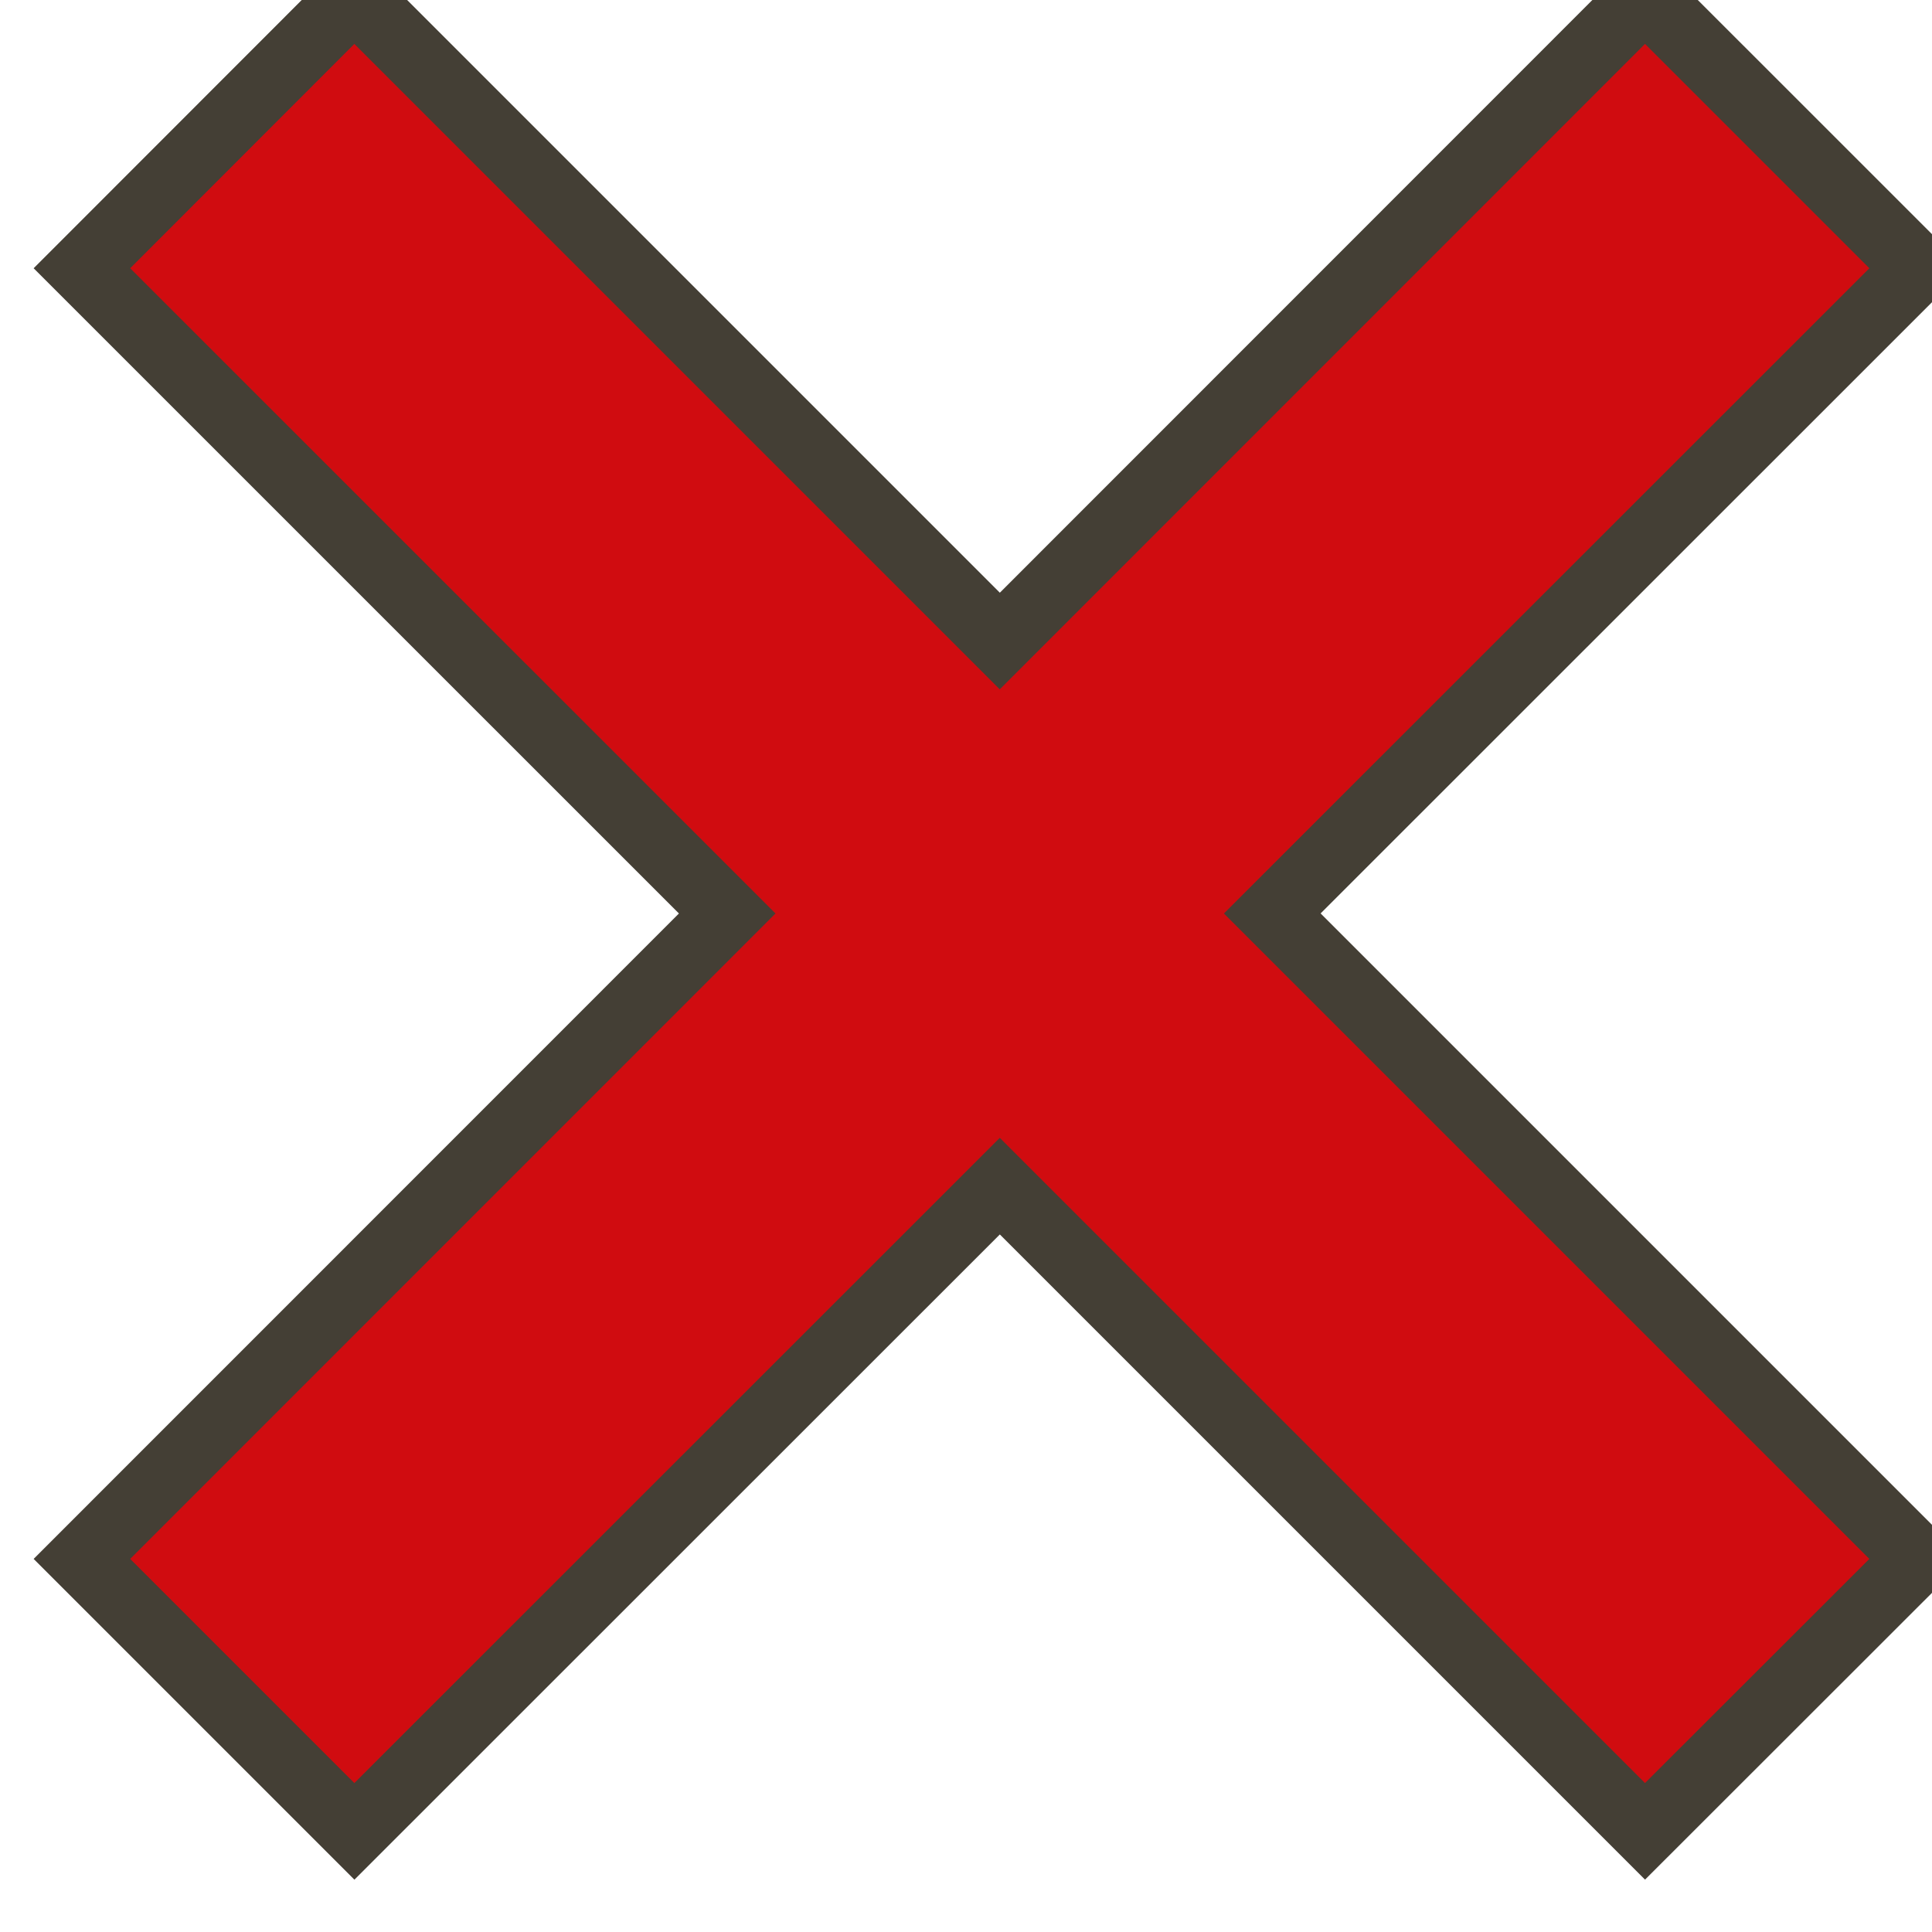 <?xml version="1.0" encoding="UTF-8" standalone="no"?>
<!-- Created with Inkscape (http://www.inkscape.org/) -->

<svg
   width="50mm"
   height="50mm"
   viewBox="0 0 50 50"
   version="1.1"
   id="svg20458"
   xml:space="preserve"
   inkscape:version="1.2.2 (732a01da63, 2022-12-09)"
   sodipodi:docname="stage.svg"
   inkscape:export-filename="upgrade-S.svg"
   inkscape:export-xdpi="1536"
   inkscape:export-ydpi="1536"
   xmlns:inkscape="http://www.inkscape.org/namespaces/inkscape"
   xmlns:sodipodi="http://sodipodi.sourceforge.net/DTD/sodipodi-0.dtd"
   xmlns="http://www.w3.org/2000/svg"
   xmlns:svg="http://www.w3.org/2000/svg"><sodipodi:namedview
     id="namedview20460"
     pagecolor="#ffffff"
     bordercolor="#000000"
     borderopacity="0.25"
     inkscape:showpageshadow="2"
     inkscape:pageopacity="0.0"
     inkscape:pagecheckerboard="0"
     inkscape:deskcolor="#d1d1d1"
     inkscape:document-units="mm"
     showgrid="false"
     inkscape:zoom="0.04"
     inkscape:cx="2425"
     inkscape:cy="-4712.5"
     inkscape:window-width="1920"
     inkscape:window-height="991"
     inkscape:window-x="-9"
     inkscape:window-y="-9"
     inkscape:window-maximized="1"
     inkscape:current-layer="layer1"
     showguides="false" /><defs
     id="defs20455" /><g
     inkscape:label="Vrstva 1"
     inkscape:groupmode="layer"
     id="layer1"
     transform="translate(-458.795,50)"><g
       id="g75635"
       transform="matrix(1.667,0,0,1.667,-3889.559,6776.673)"
       inkscape:export-filename=".\g75635.svg"
       inkscape:export-xdpi="50.79995"
       inkscape:export-ydpi="50.79995"><path
         d="m 2638.261,-4091.021 -4.231,-4.231 -10.017,10.018 -10.02,-10.018 -4.231,4.231 10.02,10.017 -10.02,10.02 4.231,4.231 10.02,-10.02 10.017,10.02 4.231,-4.231 -10.018,-10.02 10.018,-10.017"
         style="fill:#d00c10;fill-opacity:1;fill-rule:nonzero;stroke:none;stroke-width:0.029"
         id="path3488-5-3-9" /><path
         d="m 2610.512,-4070.983 3.48,3.48 10.02,-10.017 10.017,10.017 3.483,-3.48 -10.02,-10.02 10.02,-10.017 -3.483,-3.483 -10.017,10.02 -10.02,-10.02 -3.48,3.483 10.018,10.017 z m 23.518,4.98 -10.017,-10.017 -10.02,10.017 -4.98,-4.98 10.018,-10.02 -10.018,-10.017 4.98,-4.983 10.02,10.02 10.017,-10.02 4.983,4.982 -10.02,10.017 10.02,10.02 -4.983,4.98"
         style="fill:#443f35;fill-opacity:1;fill-rule:nonzero;stroke:none;stroke-width:0.029"
         id="path3490-6-8-6" /></g></g><style
     type="text/css"
     id="style13890">
	.st0{fill:none;stroke:#000000;stroke-width:2;stroke-linecap:round;stroke-linejoin:round;stroke-miterlimit:10;}
</style></svg>
